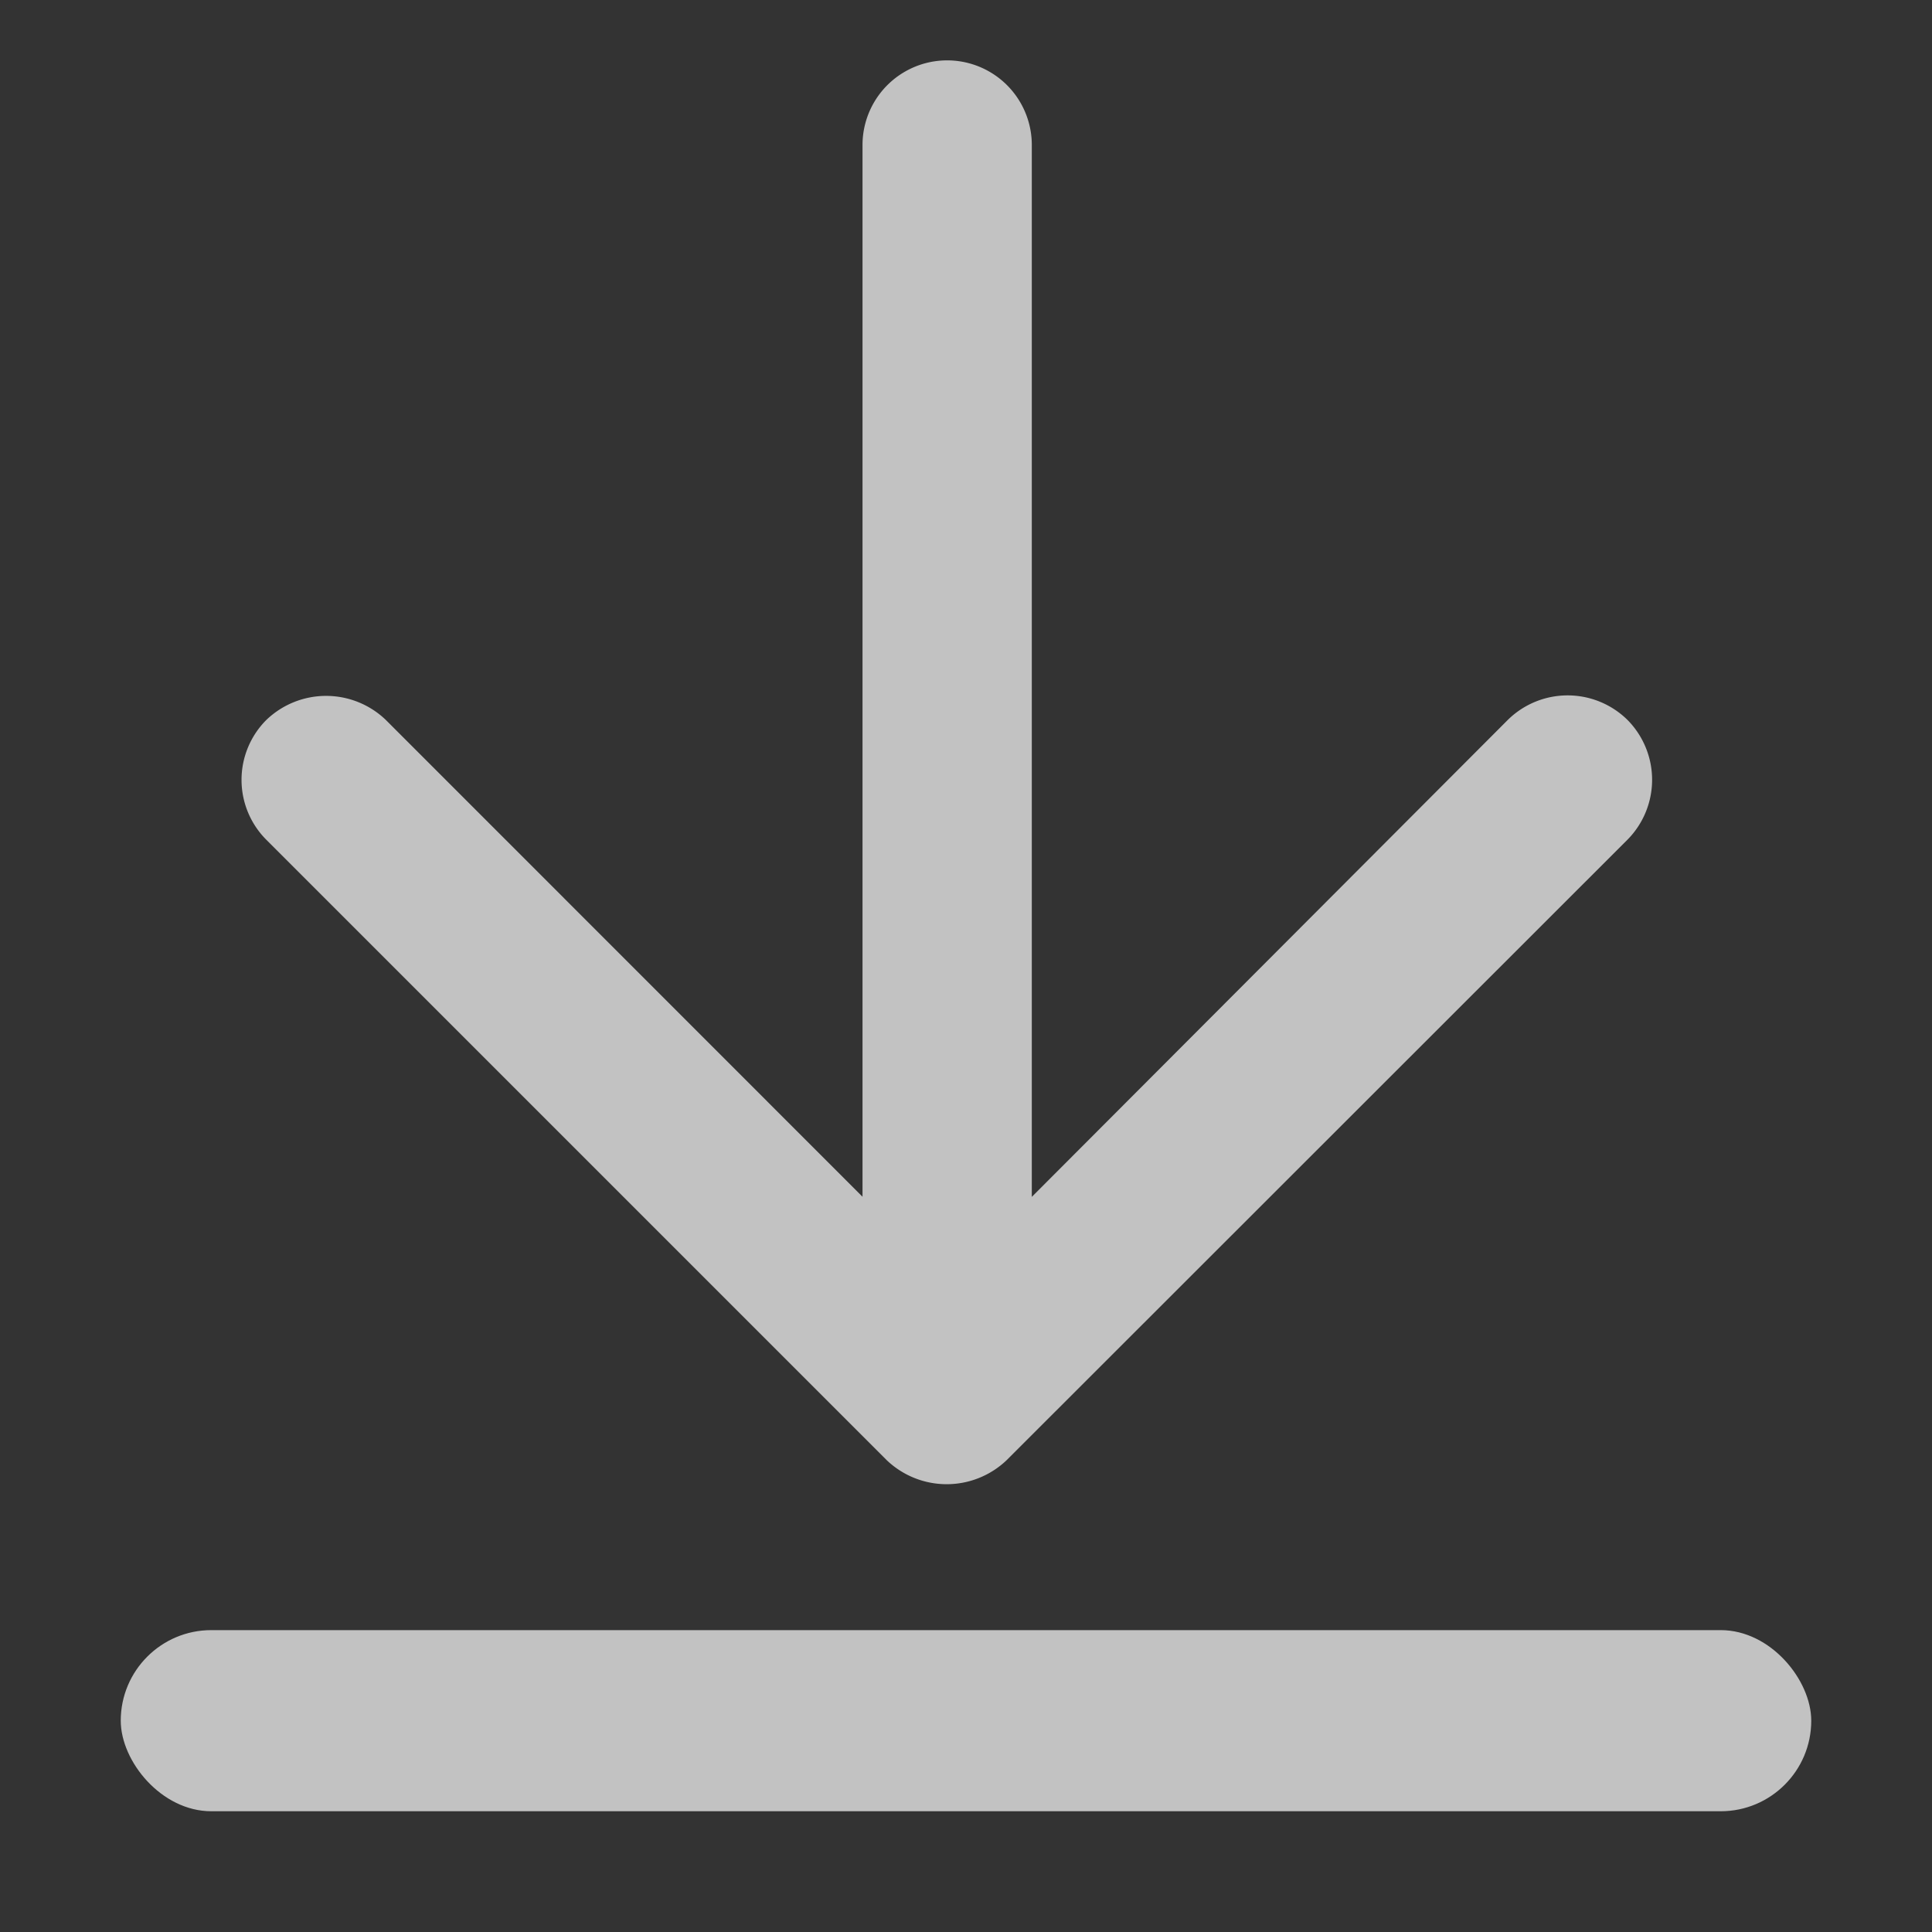 <svg width="16" height="16" xmlns="http://www.w3.org/2000/svg">
    <rect width="100%" height="100%" fill="#333333" stroke="none"/>
    <g fill="#FFF" fill-rule="evenodd" opacity=".7">
        <path d="M7.143 1.201v8.71L3.195 5.962a.714.714 0 00-.99.001.702.702 0 000 .991l5.14 5.14a.719.719 0 00.99 0l5.143-5.14a.705.705 0 000-.992.706.706 0 00-.991 0l-3.942 3.95V1.201a.701.701 0 00-1.402 0z"/>
        <rect x="1" y="13.5" width="14" height="1.5" rx=".75"/>
    </g>
</svg>
